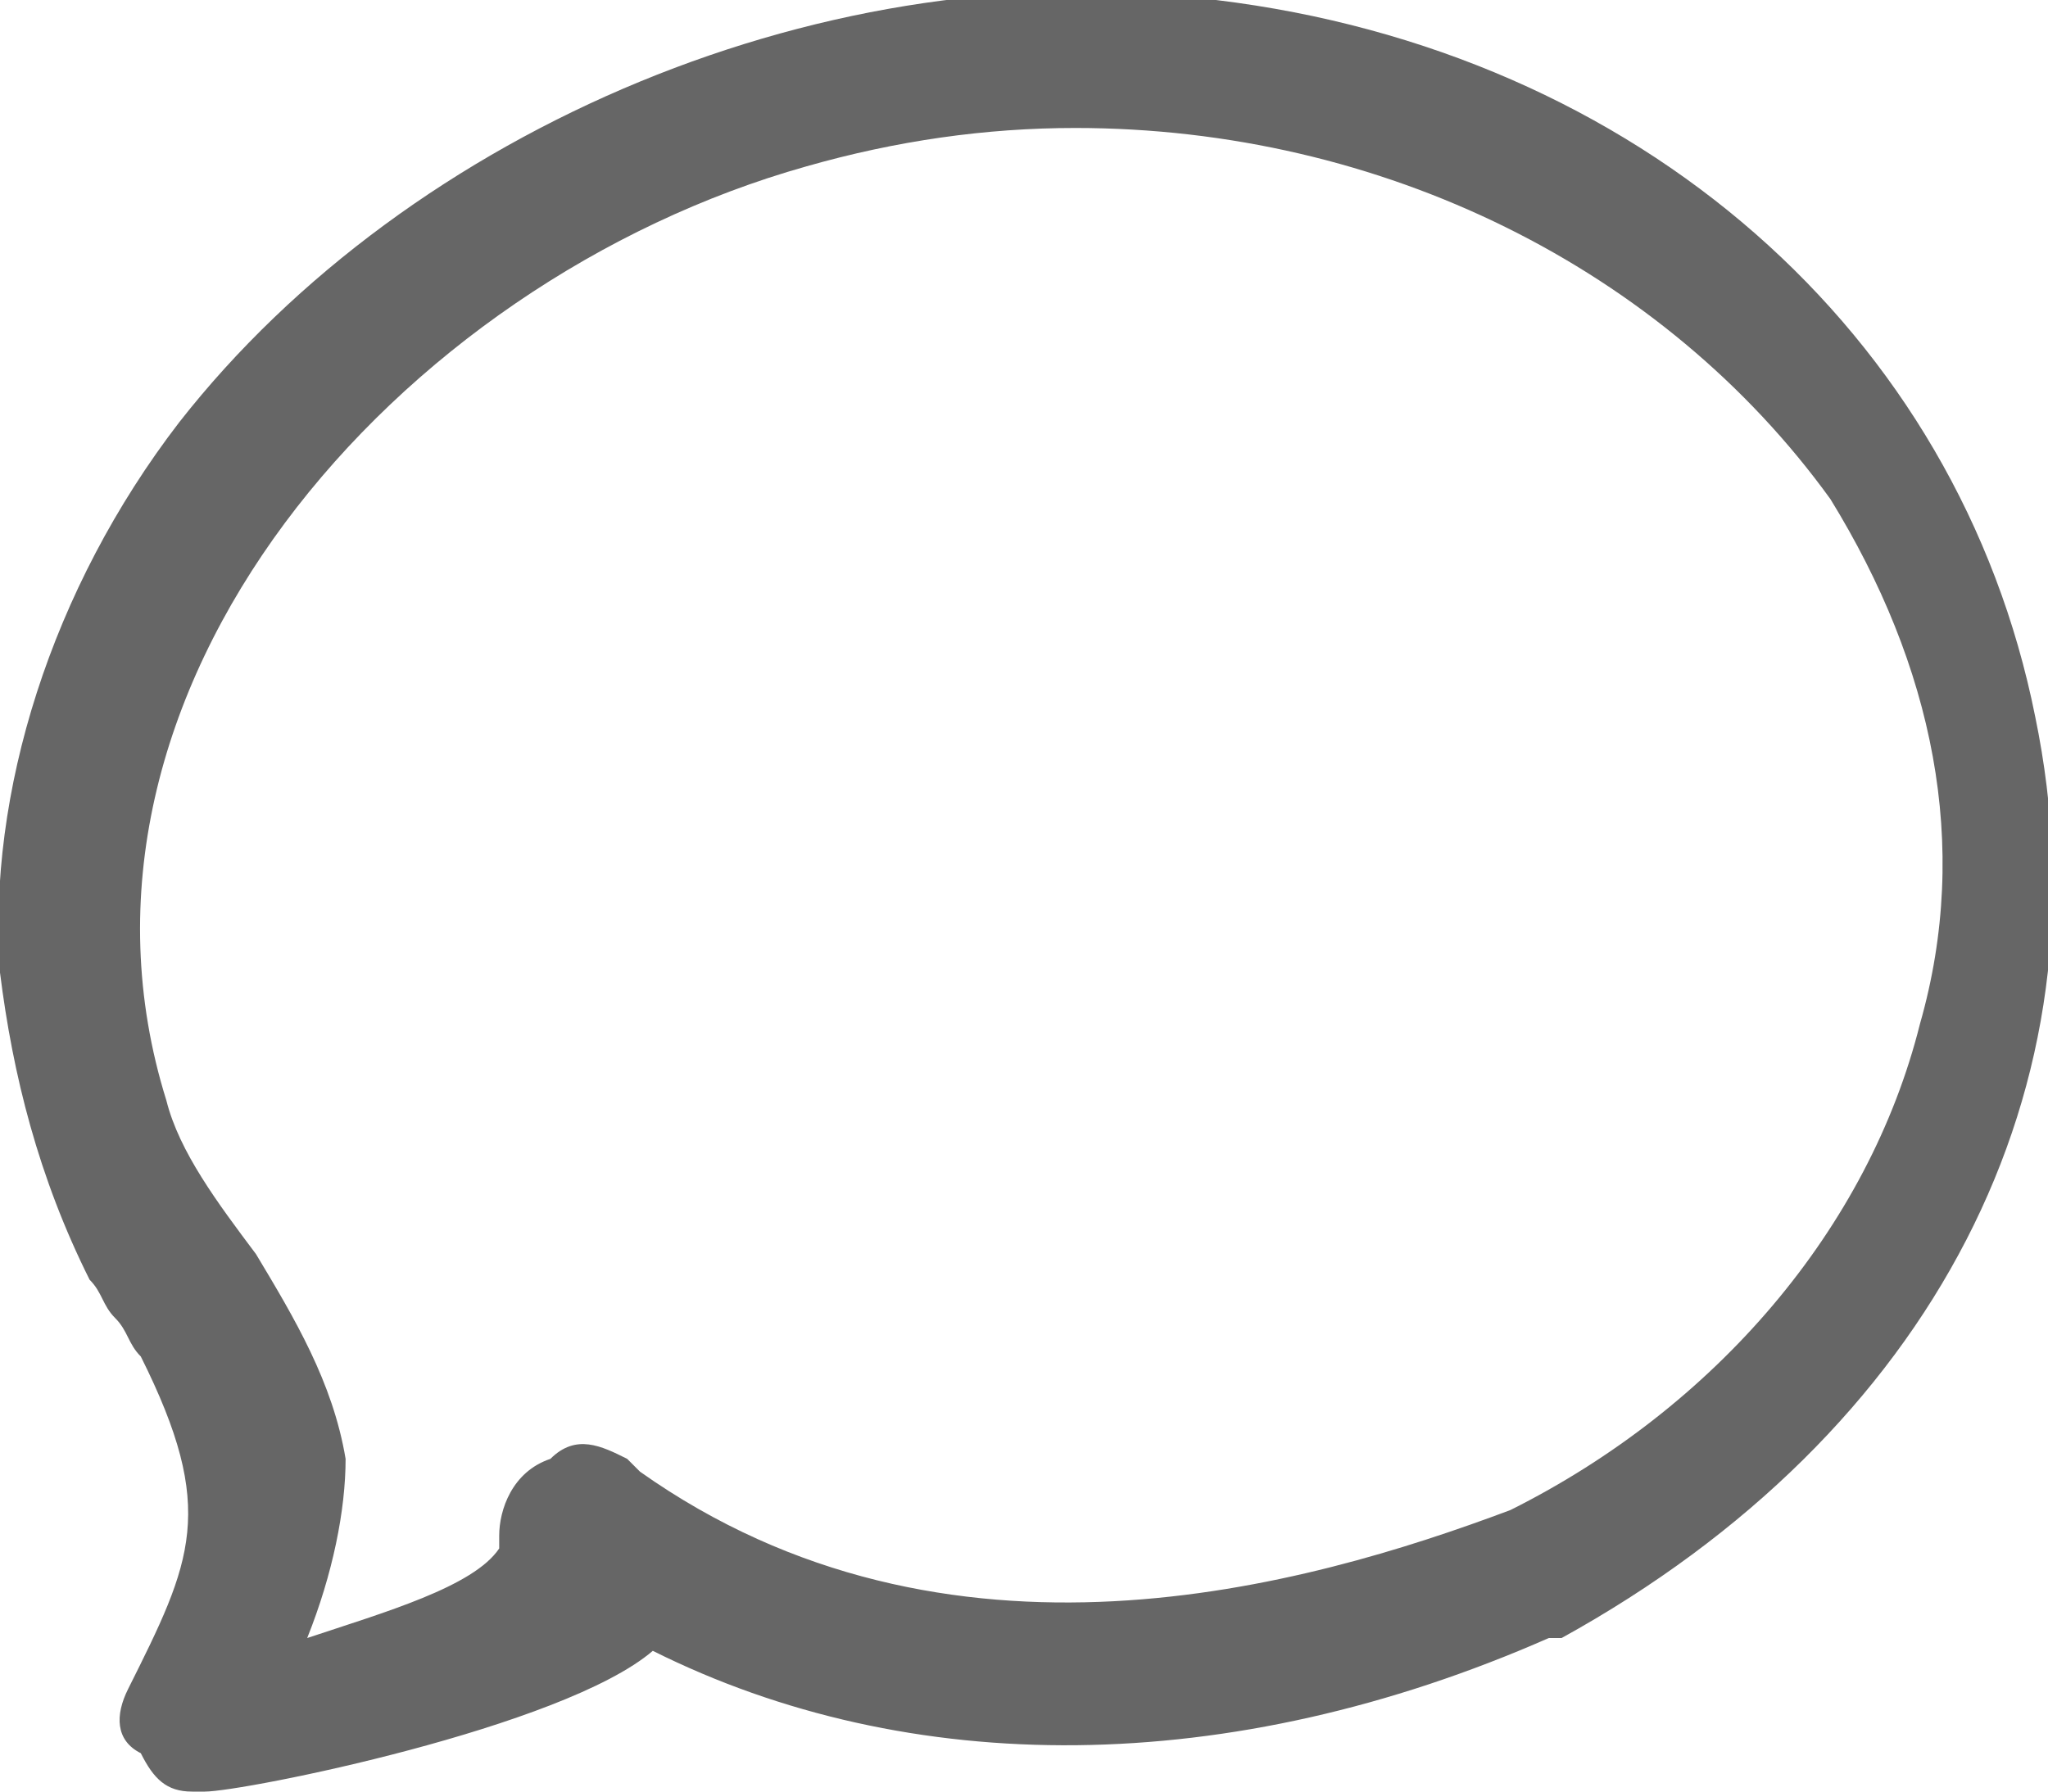<?xml version="1.0" encoding="utf-8"?>
<!-- Generator: Adobe Illustrator 19.1.0, SVG Export Plug-In . SVG Version: 6.00 Build 0)  -->
<svg version="1.1" id="Layer_1" xmlns="http://www.w3.org/2000/svg" xmlns:xlink="http://www.w3.org/1999/xlink" x="0px" y="0px"
	 width="16px" height="14px" viewBox="0 0 16 14" style="enable-background:new 0 0 16 14;" xml:space="preserve">
<style type="text/css">
	.st0{fill:#333333;}
	.st1{fill:#BBBBBB;}
	.st2{fill:#FFFFFF;}
	.st3{opacity:0.35;}
	.st4{fill:#666666;}
	.st5{fill:#3278EB;}
</style>
<path class="st4" d="M15.9,5.6c-0.6-3-3.1-5.2-6.4-5.6c-3-0.4-6.3,1-8.1,3.3C0.4,4.6-0.1,6.2,0,7.6C0.1,8.4,0.3,9.2,0.7,10
	c0.1,0.1,0.1,0.2,0.2,0.3c0.1,0.1,0.1,0.2,0.2,0.3c0.6,1.2,0.4,1.6-0.1,2.6c-0.1,0.2-0.1,0.4,0.1,0.5C1.2,13.9,1.3,14,1.5,14
	c0,0,0.1,0,0.1,0c0.3,0,2.8-0.5,3.5-1.1c0,0,0,0,0,0c2,1,4.5,1,7-0.1c0,0,0,0,0.1,0c0,0,0,0,0,0C15.1,11.2,16.5,8.5,15.9,5.6z
	 M2.7,11.4c-0.1-0.6-0.4-1.1-0.7-1.6C1.7,9.4,1.4,9,1.3,8.6c-1-3.2,1.8-6.4,5-7.3C7,1.1,7.7,1,8.4,1c2.4,0,4.6,1.1,5.9,2.9
	c0.8,1.3,1.1,2.7,0.7,4.1c-0.4,1.6-1.6,3-3.2,3.8c-1.6,0.6-4.4,1.4-6.8-0.3l0,0l0,0c0,0-0.1-0.1-0.1-0.1c-0.2-0.1-0.4-0.2-0.6,0
	C4,11.5,3.9,11.8,3.9,12c0,0,0,0.1,0,0.1c-0.2,0.3-0.9,0.5-1.5,0.7C2.6,12.3,2.7,11.8,2.7,11.4z"/>
</svg>
